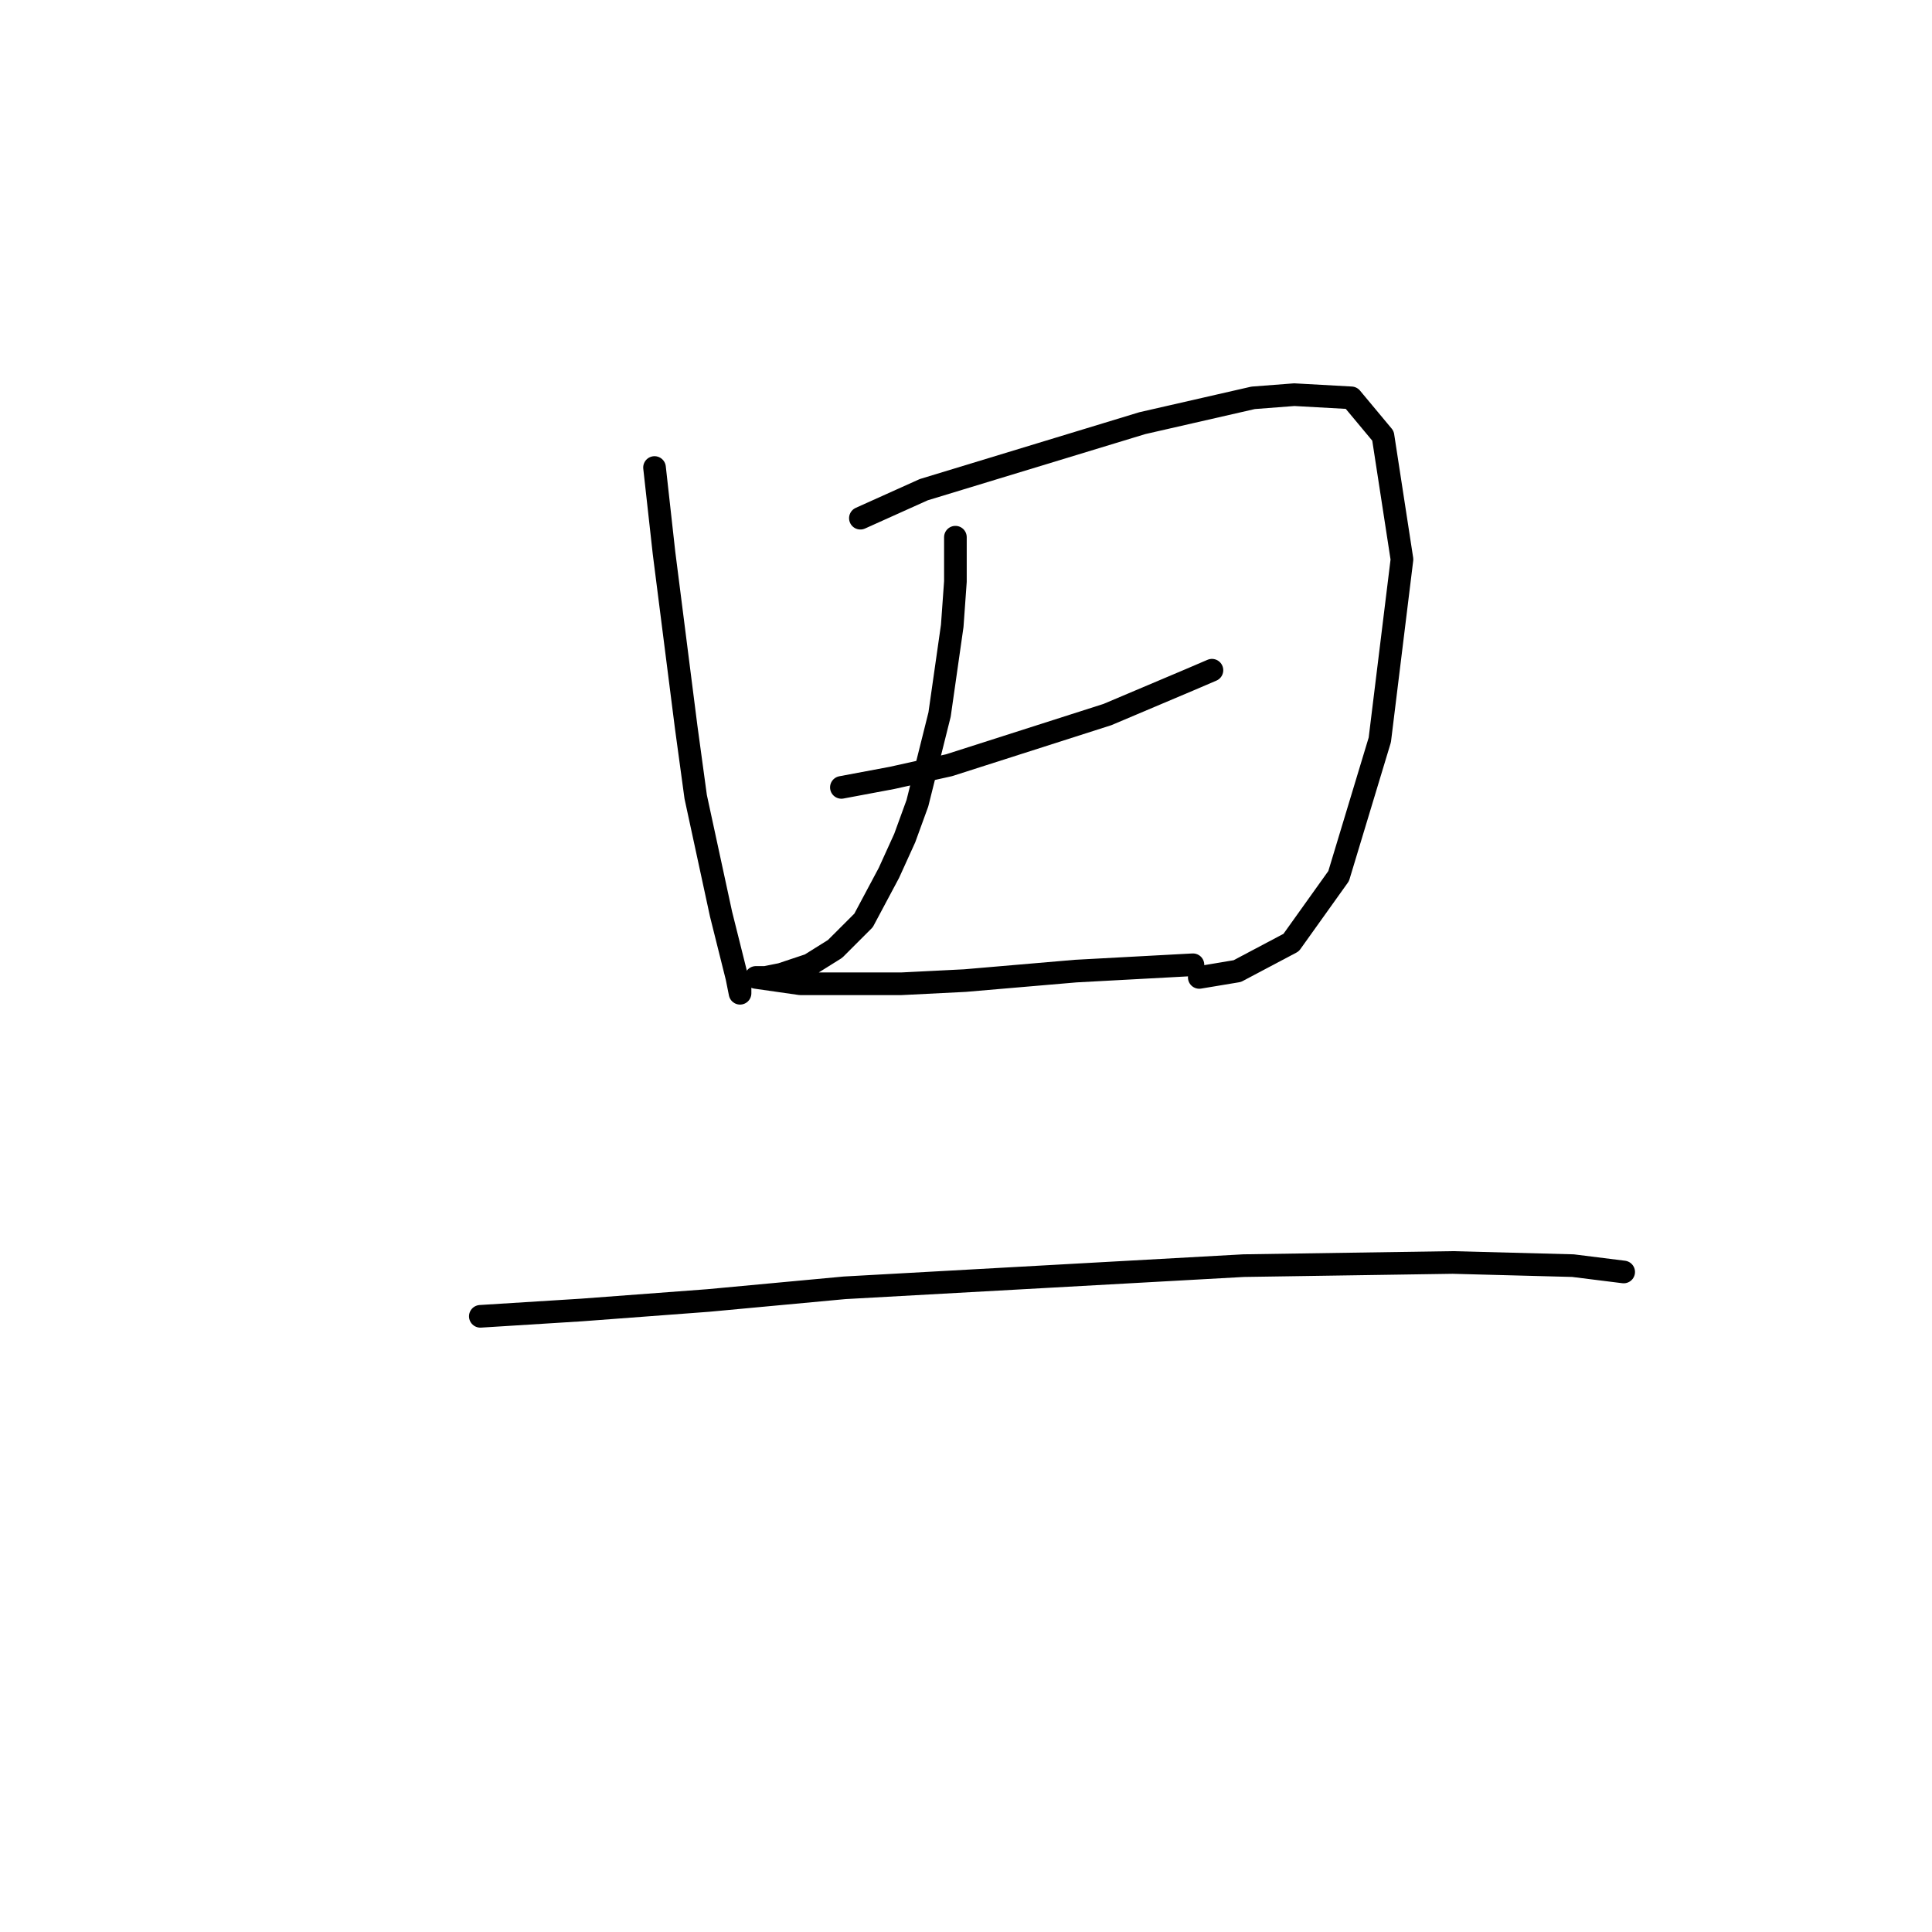<?xml version="1.0" standalone="no"?>
    <svg width="256" height="256" xmlns="http://www.w3.org/2000/svg" version="1.1">
    <polyline stroke="black" stroke-width="3" stroke-linecap="round" fill="transparent" stroke-linejoin="round" points="86.728 61.948 87.987 73.279 90.924 96.361 92.183 105.593 95.541 121.121 97.639 129.514 98.059 131.613 98.059 131.193 98.059 129.934 98.059 129.934 " />
        <polyline stroke="black" stroke-width="3" stroke-linecap="round" fill="transparent" stroke-linejoin="round" points="114.006 68.663 122.399 64.886 151.356 56.073 166.045 52.715 171.5 52.296 179.054 52.715 183.251 57.751 185.769 74.118 182.831 98.039 177.376 116.085 171.081 124.898 163.946 128.675 158.91 129.514 158.91 129.514 " />
        <polyline stroke="black" stroke-width="3" stroke-linecap="round" fill="transparent" stroke-linejoin="round" points="111.488 104.334 118.203 103.075 125.757 101.397 146.74 94.682 157.651 90.066 160.589 88.807 160.589 88.807 " />
        <polyline stroke="black" stroke-width="3" stroke-linecap="round" fill="transparent" stroke-linejoin="round" points="126.596 71.181 126.596 77.056 126.176 82.931 124.498 94.682 121.56 106.433 119.881 111.049 117.783 115.665 114.426 121.96 110.649 125.737 107.291 127.836 103.514 129.095 101.416 129.514 100.577 129.514 100.157 129.514 106.032 130.354 119.462 130.354 127.855 129.934 142.543 128.675 158.071 127.836 158.071 127.836 " />
        <polyline stroke="black" stroke-width="3" stroke-linecap="round" fill="transparent" stroke-linejoin="round" points="63.646 174.419 77.075 173.579 93.862 172.32 111.908 170.642 164.786 167.704 192.484 167.284 208.431 167.704 215.146 168.543 215.146 168.543 " />
        </svg>